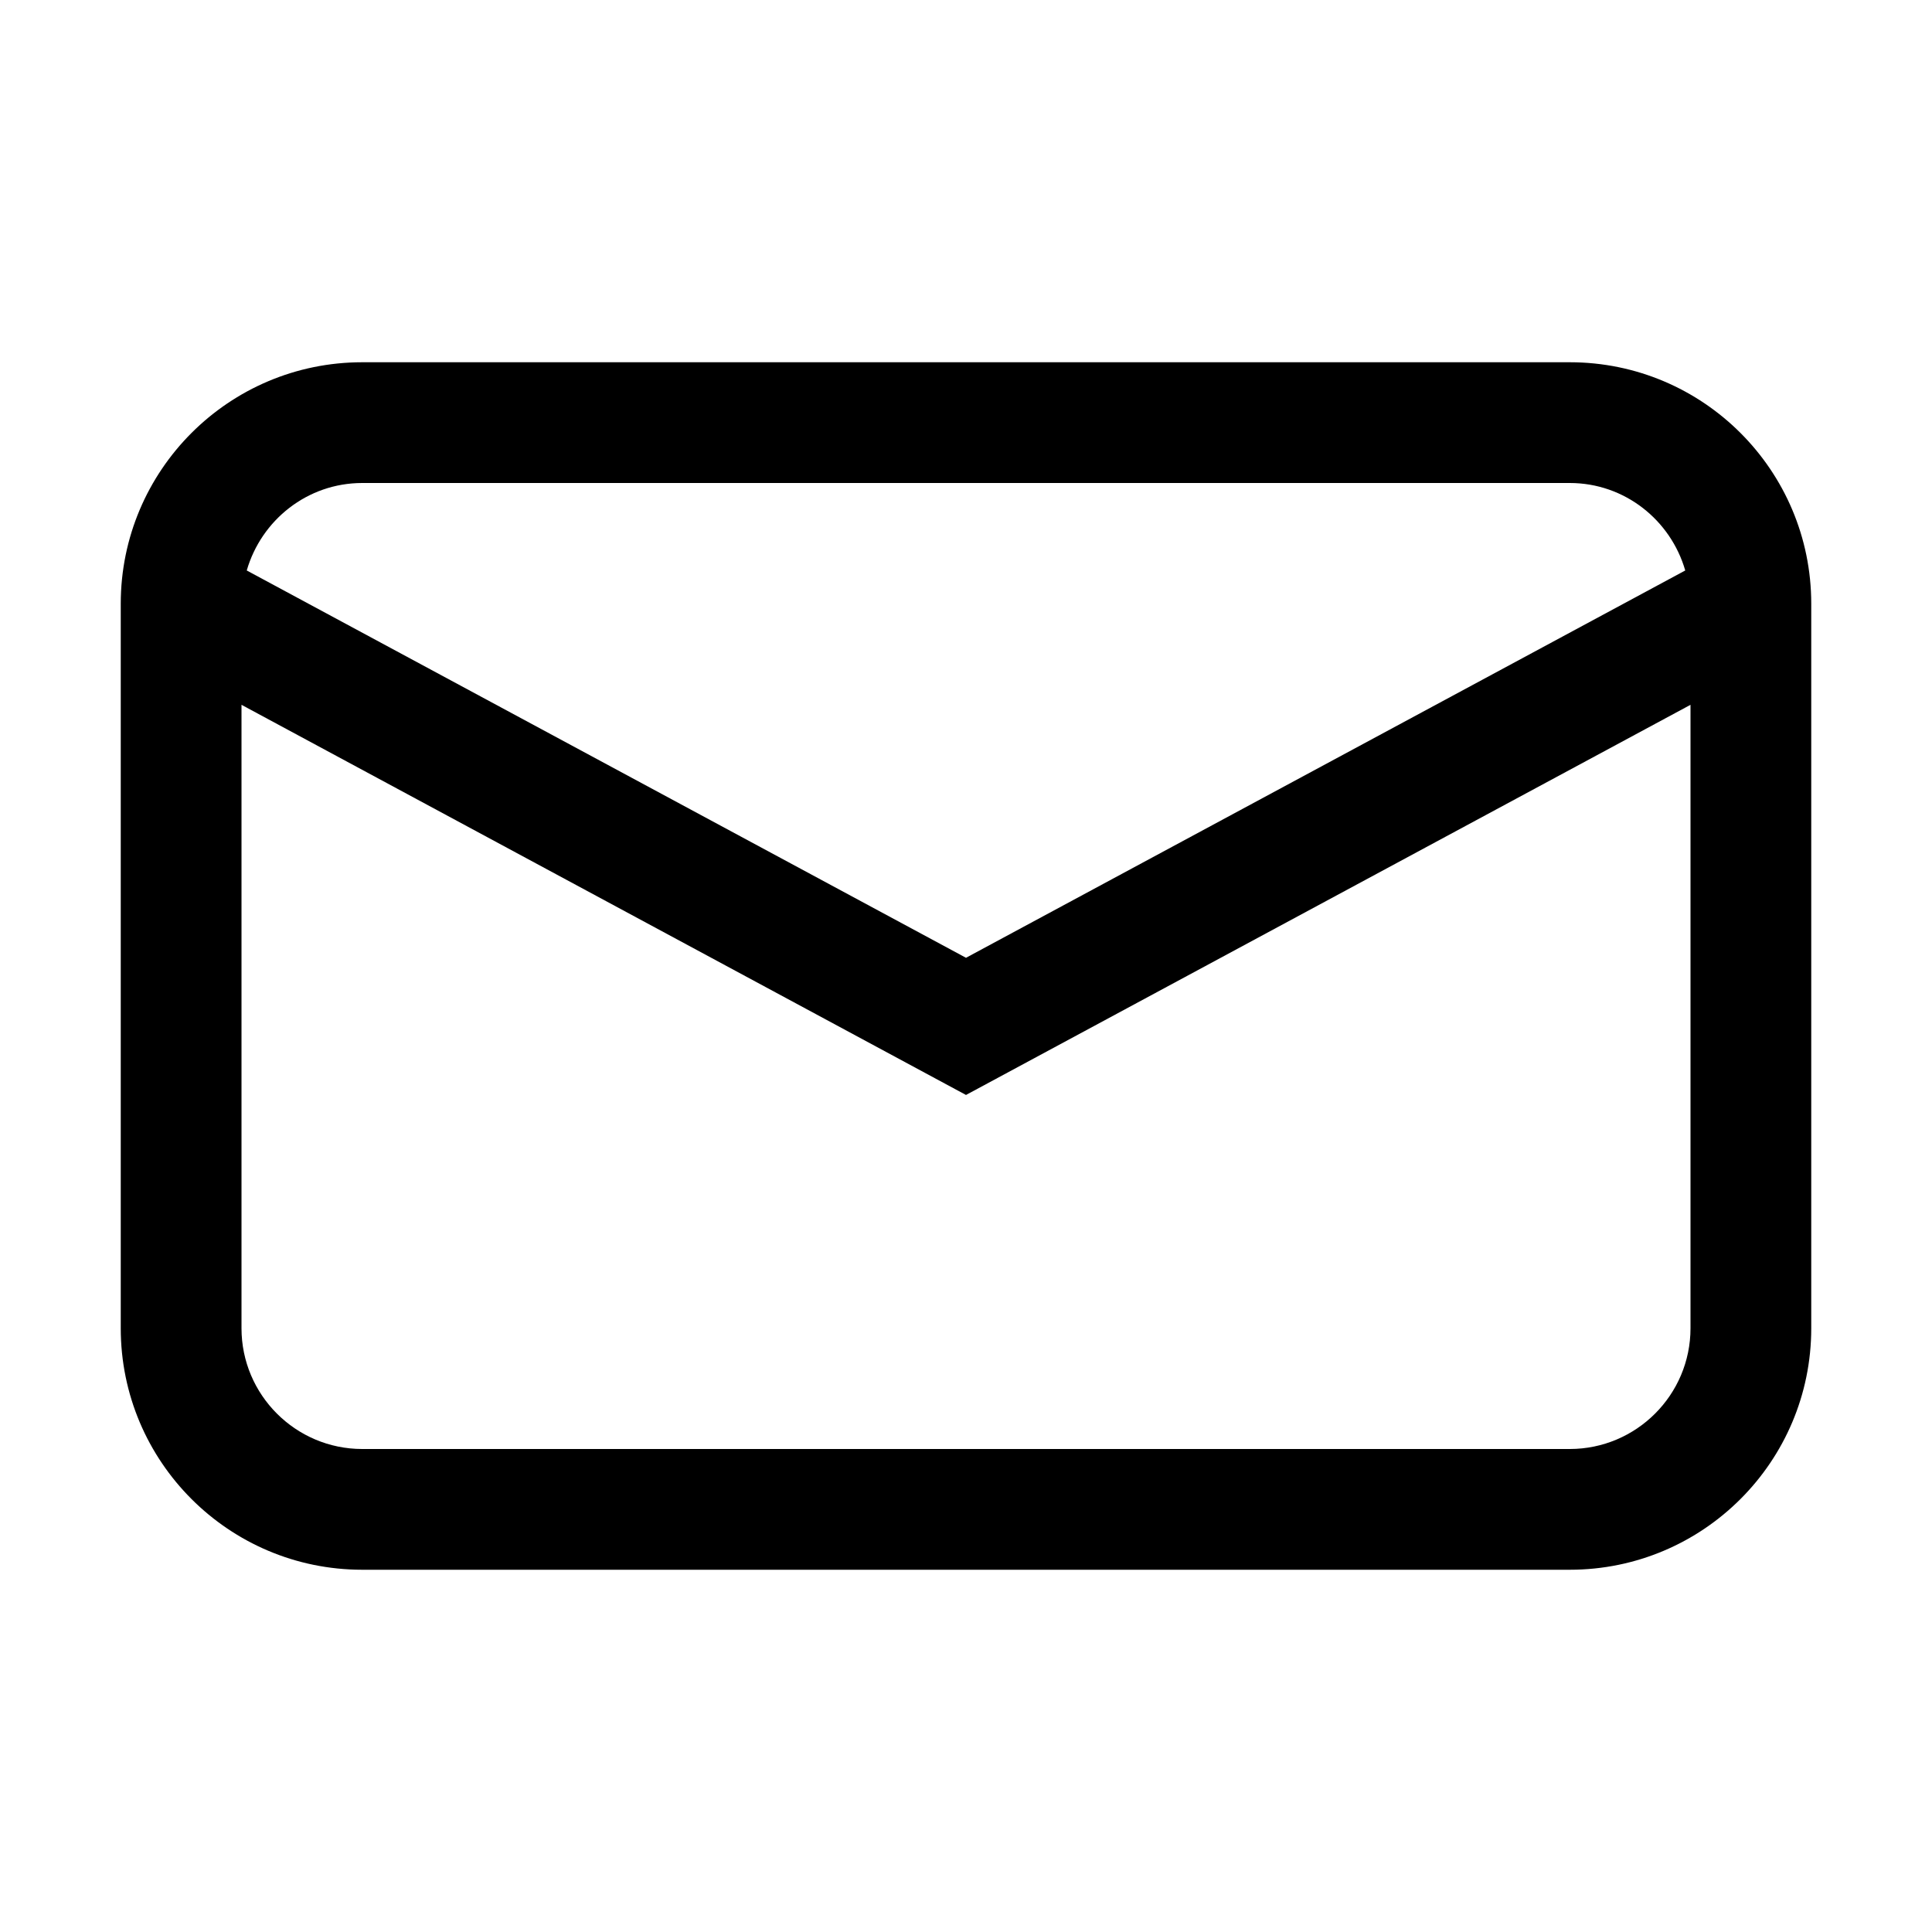 <svg xmlns="http://www.w3.org/2000/svg" width="32" height="32" viewBox="0 0 32 32">
  <path fill-rule="evenodd" d="M26,24 L6,24 C4.897,24 4,23.103 4,22 L4,11.674 L16,18.136 L28,11.674 L28,22 C28,23.103 27.103,24 26,24 M6,8 L26,8 C26.91,8 27.672,8.615 27.913,9.449 L16,15.864 L4.087,9.449 C4.328,8.615 5.09,8 6,8 M26,6 L6,6 C3.791,6 2,7.791 2,10 L2,22 C2,24.209 3.791,26 6,26 L26,26 C28.209,26 30,24.209 30,22 L30,10 C30,7.791 28.209,6 26,6"/>
</svg>
